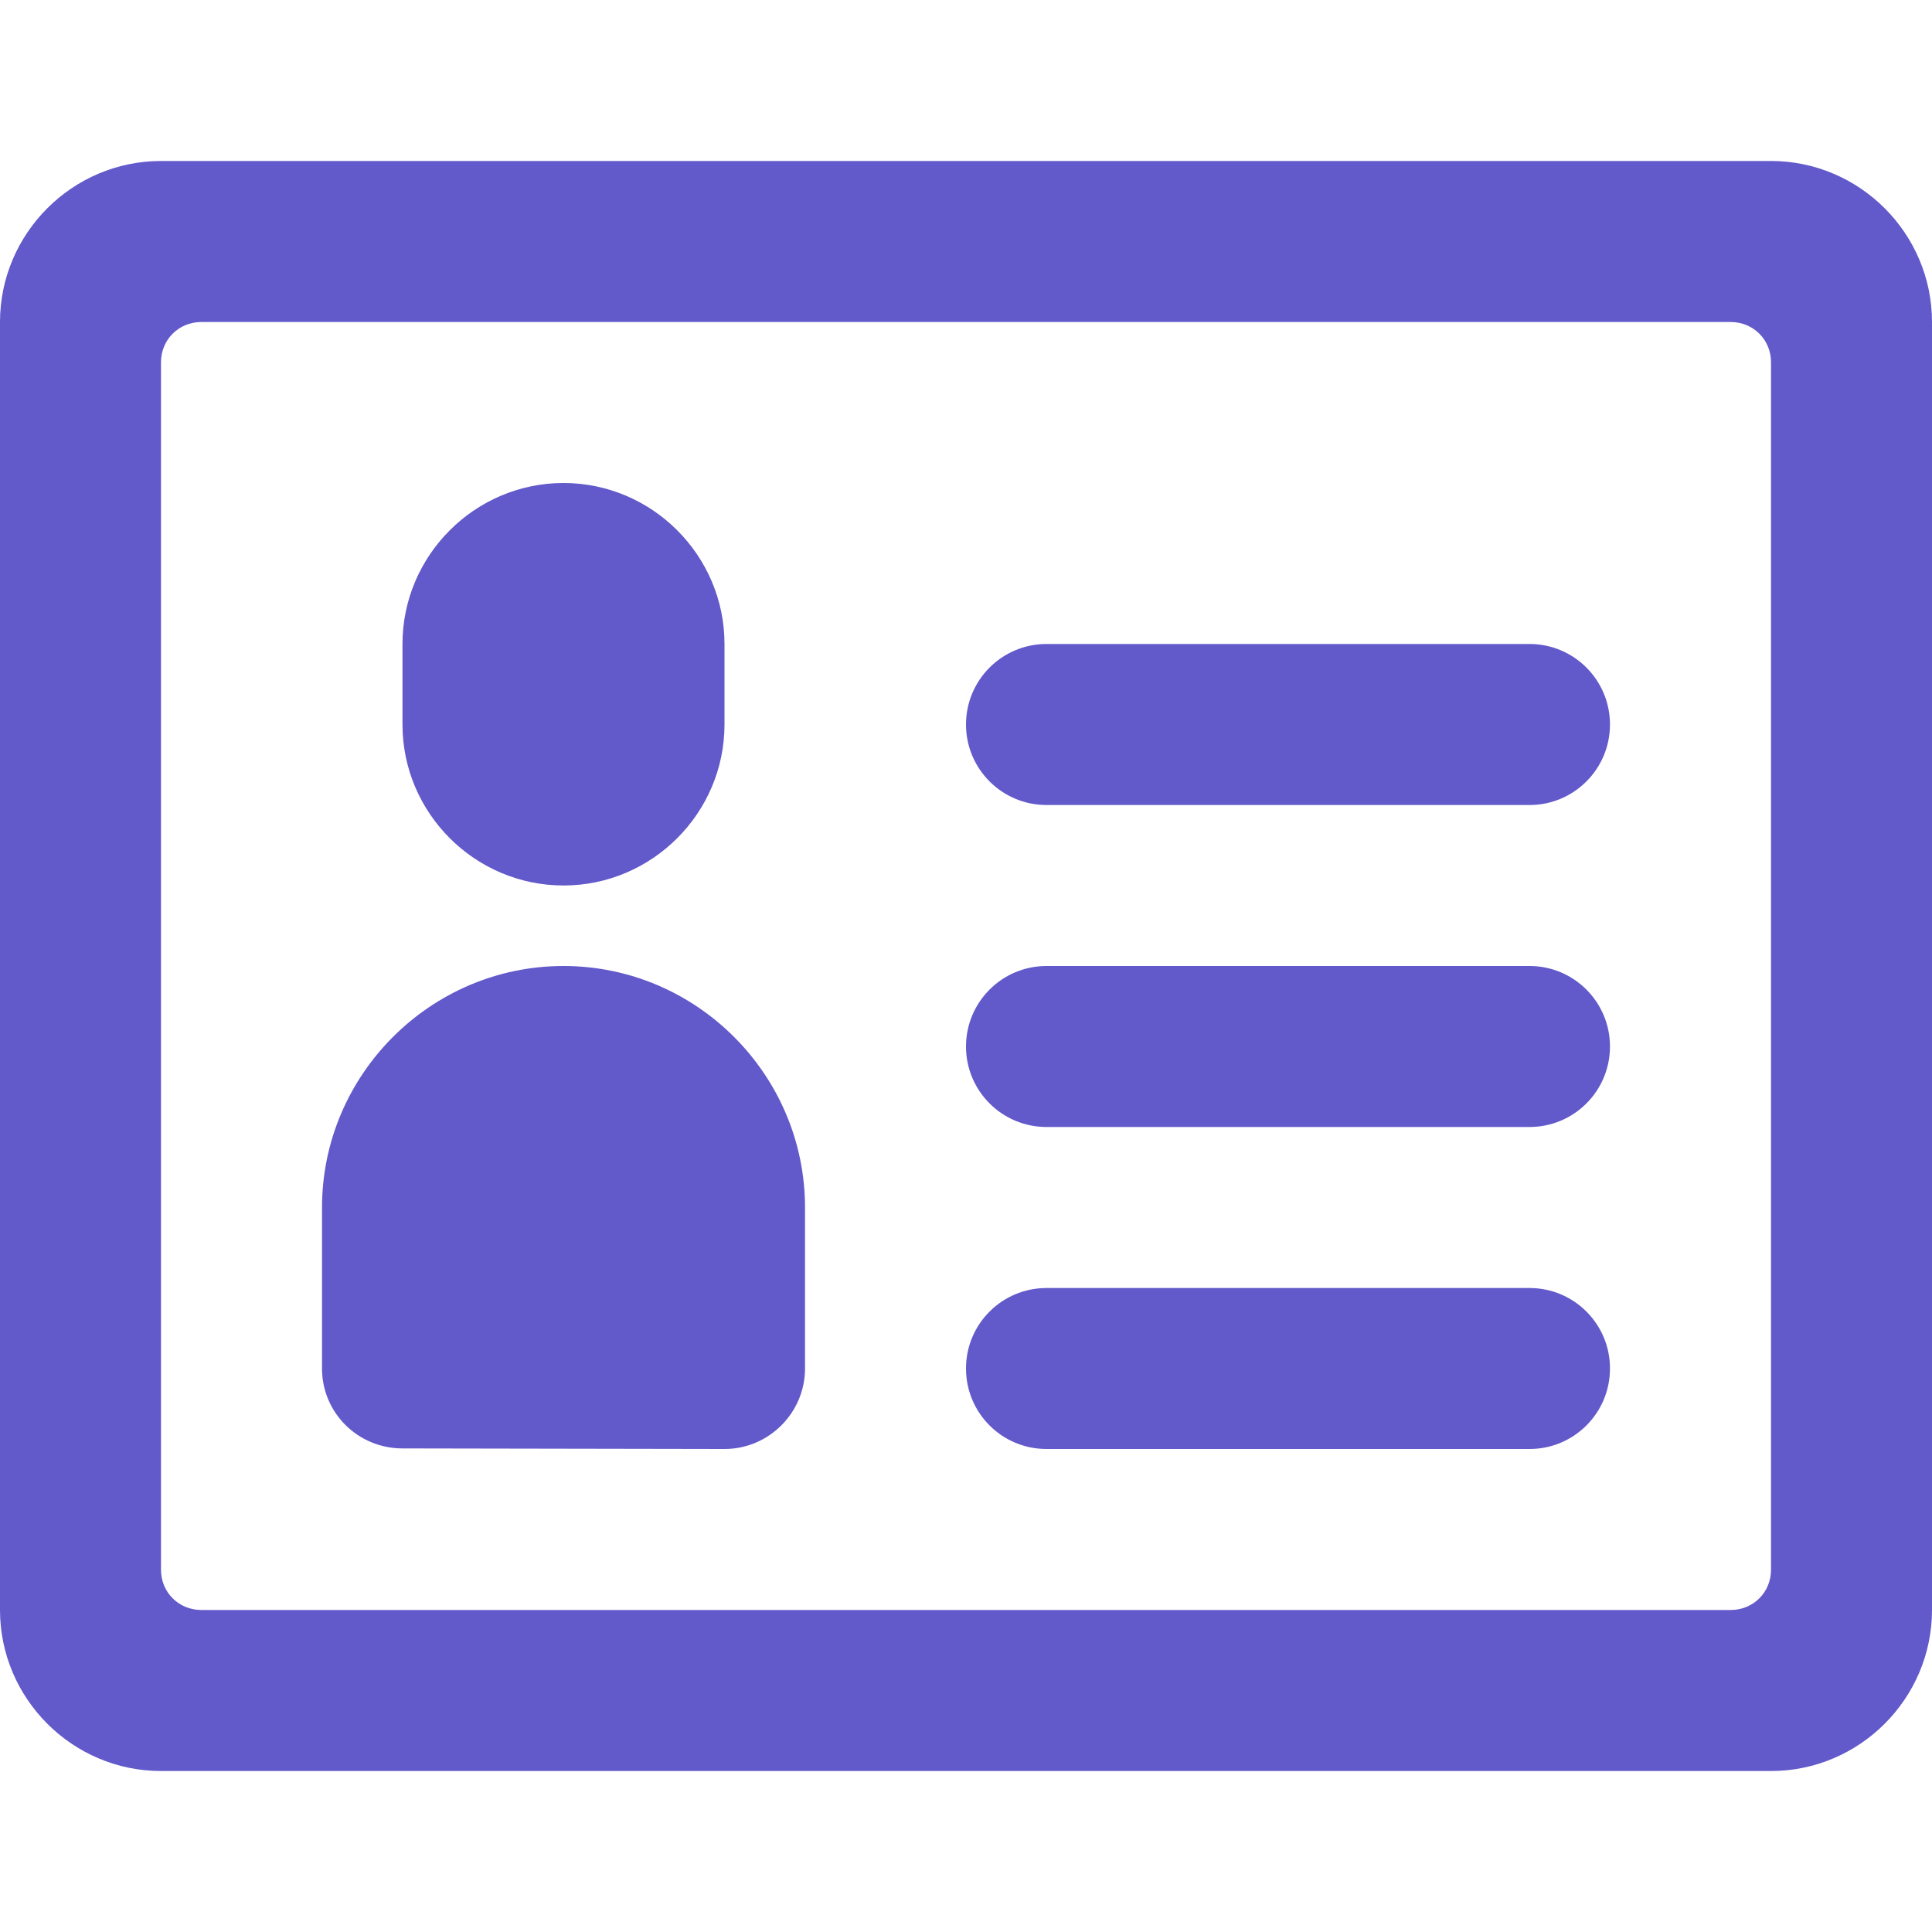 <svg width="40" height="40" viewBox="0 0 40 40" fill="none" xmlns="http://www.w3.org/2000/svg">
<g clip-path="url(#clip0_2362_924)">
<path d="M11.667 18.333C9.833 18.333 8.333 16.833 8.333 15V13.333C8.333 11.5 9.833 10 11.667 10C13.5 10 15 11.5 15 13.333V15C15 16.833 13.5 18.333 11.667 18.333ZM8.333 29.988L15 30C15.917 30 16.667 29.25 16.667 28.333V25C16.667 22.25 14.417 20 11.667 20C8.917 20 6.667 22.25 6.667 25V28.333C6.667 29.253 7.413 29.988 8.333 29.988ZM31.667 30H21.667C20.745 30 20 29.255 20 28.333C20 27.412 20.745 26.667 21.667 26.667H31.667C32.588 26.667 33.333 27.412 33.333 28.333C33.333 29.255 32.588 30 31.667 30ZM31.667 23.333H21.667C20.745 23.333 20 22.587 20 21.667C20 20.747 20.745 20 21.667 20H31.667C32.588 20 33.333 20.747 33.333 21.667C33.333 22.587 32.588 23.333 31.667 23.333ZM31.667 16.667H21.667C20.745 16.667 20 15.92 20 15C20 14.08 20.745 13.333 21.667 13.333H31.667C32.588 13.333 33.333 14.08 33.333 15C33.333 15.92 32.588 16.667 31.667 16.667Z" fill="#6259CA"/>
<path d="M36.667 3.333H3.333C1.5 3.333 1.52588e-05 4.833 1.52588e-05 6.667V33.333C1.52588e-05 35.167 1.5 36.667 3.333 36.667H36.667C38.5 36.667 40 35.167 40 33.333V6.667C40 4.833 38.5 3.333 36.667 3.333ZM36.667 32.5C36.667 32.967 36.3 33.333 35.833 33.333H4.167C3.7 33.333 3.333 32.967 3.333 32.5V7.5C3.333 7.033 3.7 6.667 4.167 6.667H35.833C36.3 6.667 36.667 7.033 36.667 7.5V32.5Z" fill="#6259CA"/>
</g>
<defs>
<clipPath id="clip0_2362_924">
<rect width="40" height="40" fill="white"/>
</clipPath>
</defs>
</svg>
